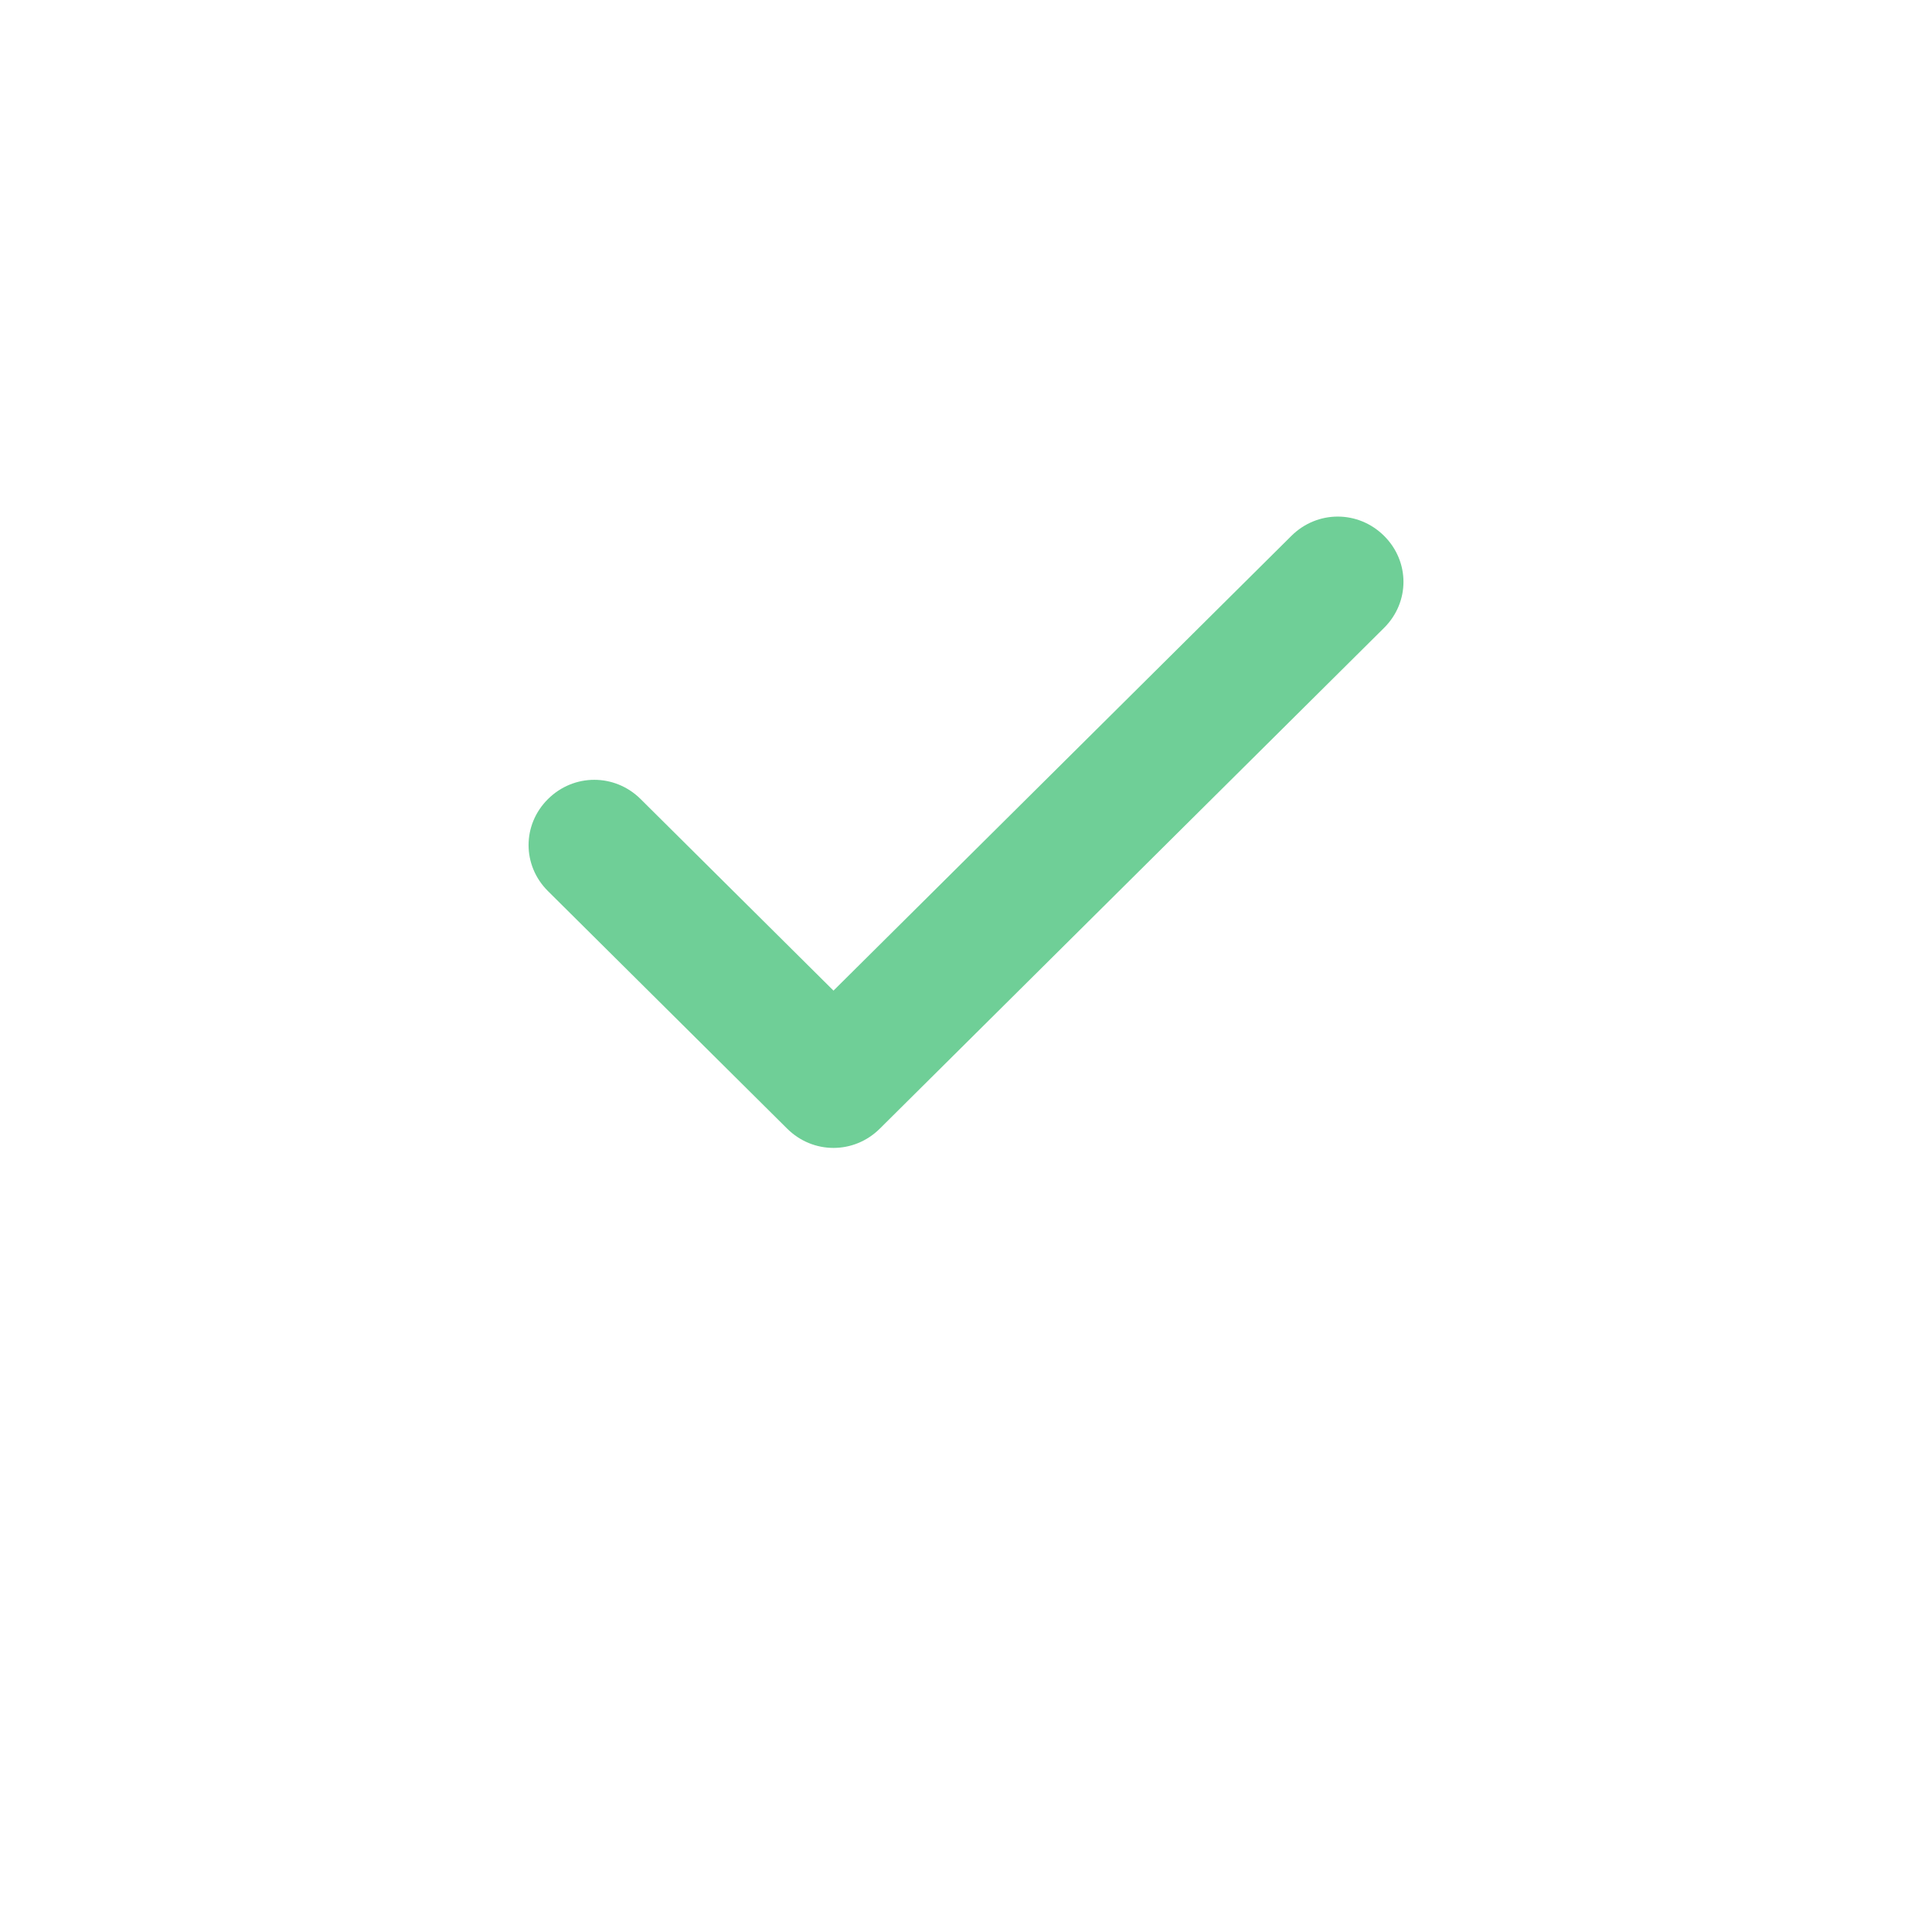 <svg width="104" height="104" viewBox="0 0 104 104" fill="none" xmlns="http://www.w3.org/2000/svg">
<g filter="url(#filter0_d)">
<path d="M52 88C75.196 88 94 69.196 94 46C94 22.804 75.196 4 52 4C28.804 4 10 22.804 10 46C10 69.196 28.804 88 52 88Z" fill="white"/>
</g>
<path fill-rule="evenodd" clip-rule="evenodd" d="M74.505 33.798L47.361 60.755C45.969 62.138 43.765 62.138 42.373 60.755L29.497 47.968C28.105 46.586 28.105 44.397 29.497 43.014C30.889 41.632 33.093 41.632 34.485 43.014L44.867 53.325L69.517 28.845C70.909 27.462 73.113 27.462 74.505 28.845C75.897 30.227 75.897 32.416 74.505 33.798Z" fill="#6FCF97"/>
<defs>
<filter id="filter0_d" x="0" y="0" width="104" height="104" filterUnits="userSpaceOnUse" color-interpolation-filters="sRGB">
<feFlood flood-opacity="0" result="BackgroundImageFix"/>
<feColorMatrix in="SourceAlpha" type="matrix" values="0 0 0 0 0 0 0 0 0 0 0 0 0 0 0 0 0 0 127 0"/>
<feOffset dy="6"/>
<feGaussianBlur stdDeviation="5"/>
<feColorMatrix type="matrix" values="0 0 0 0 0.129 0 0 0 0 0.118 0 0 0 0 0.263 0 0 0 0.08 0"/>
<feBlend mode="normal" in2="BackgroundImageFix" result="effect1_dropShadow"/>
<feBlend mode="normal" in="SourceGraphic" in2="effect1_dropShadow" result="shape"/>
</filter>
</defs>
</svg>
